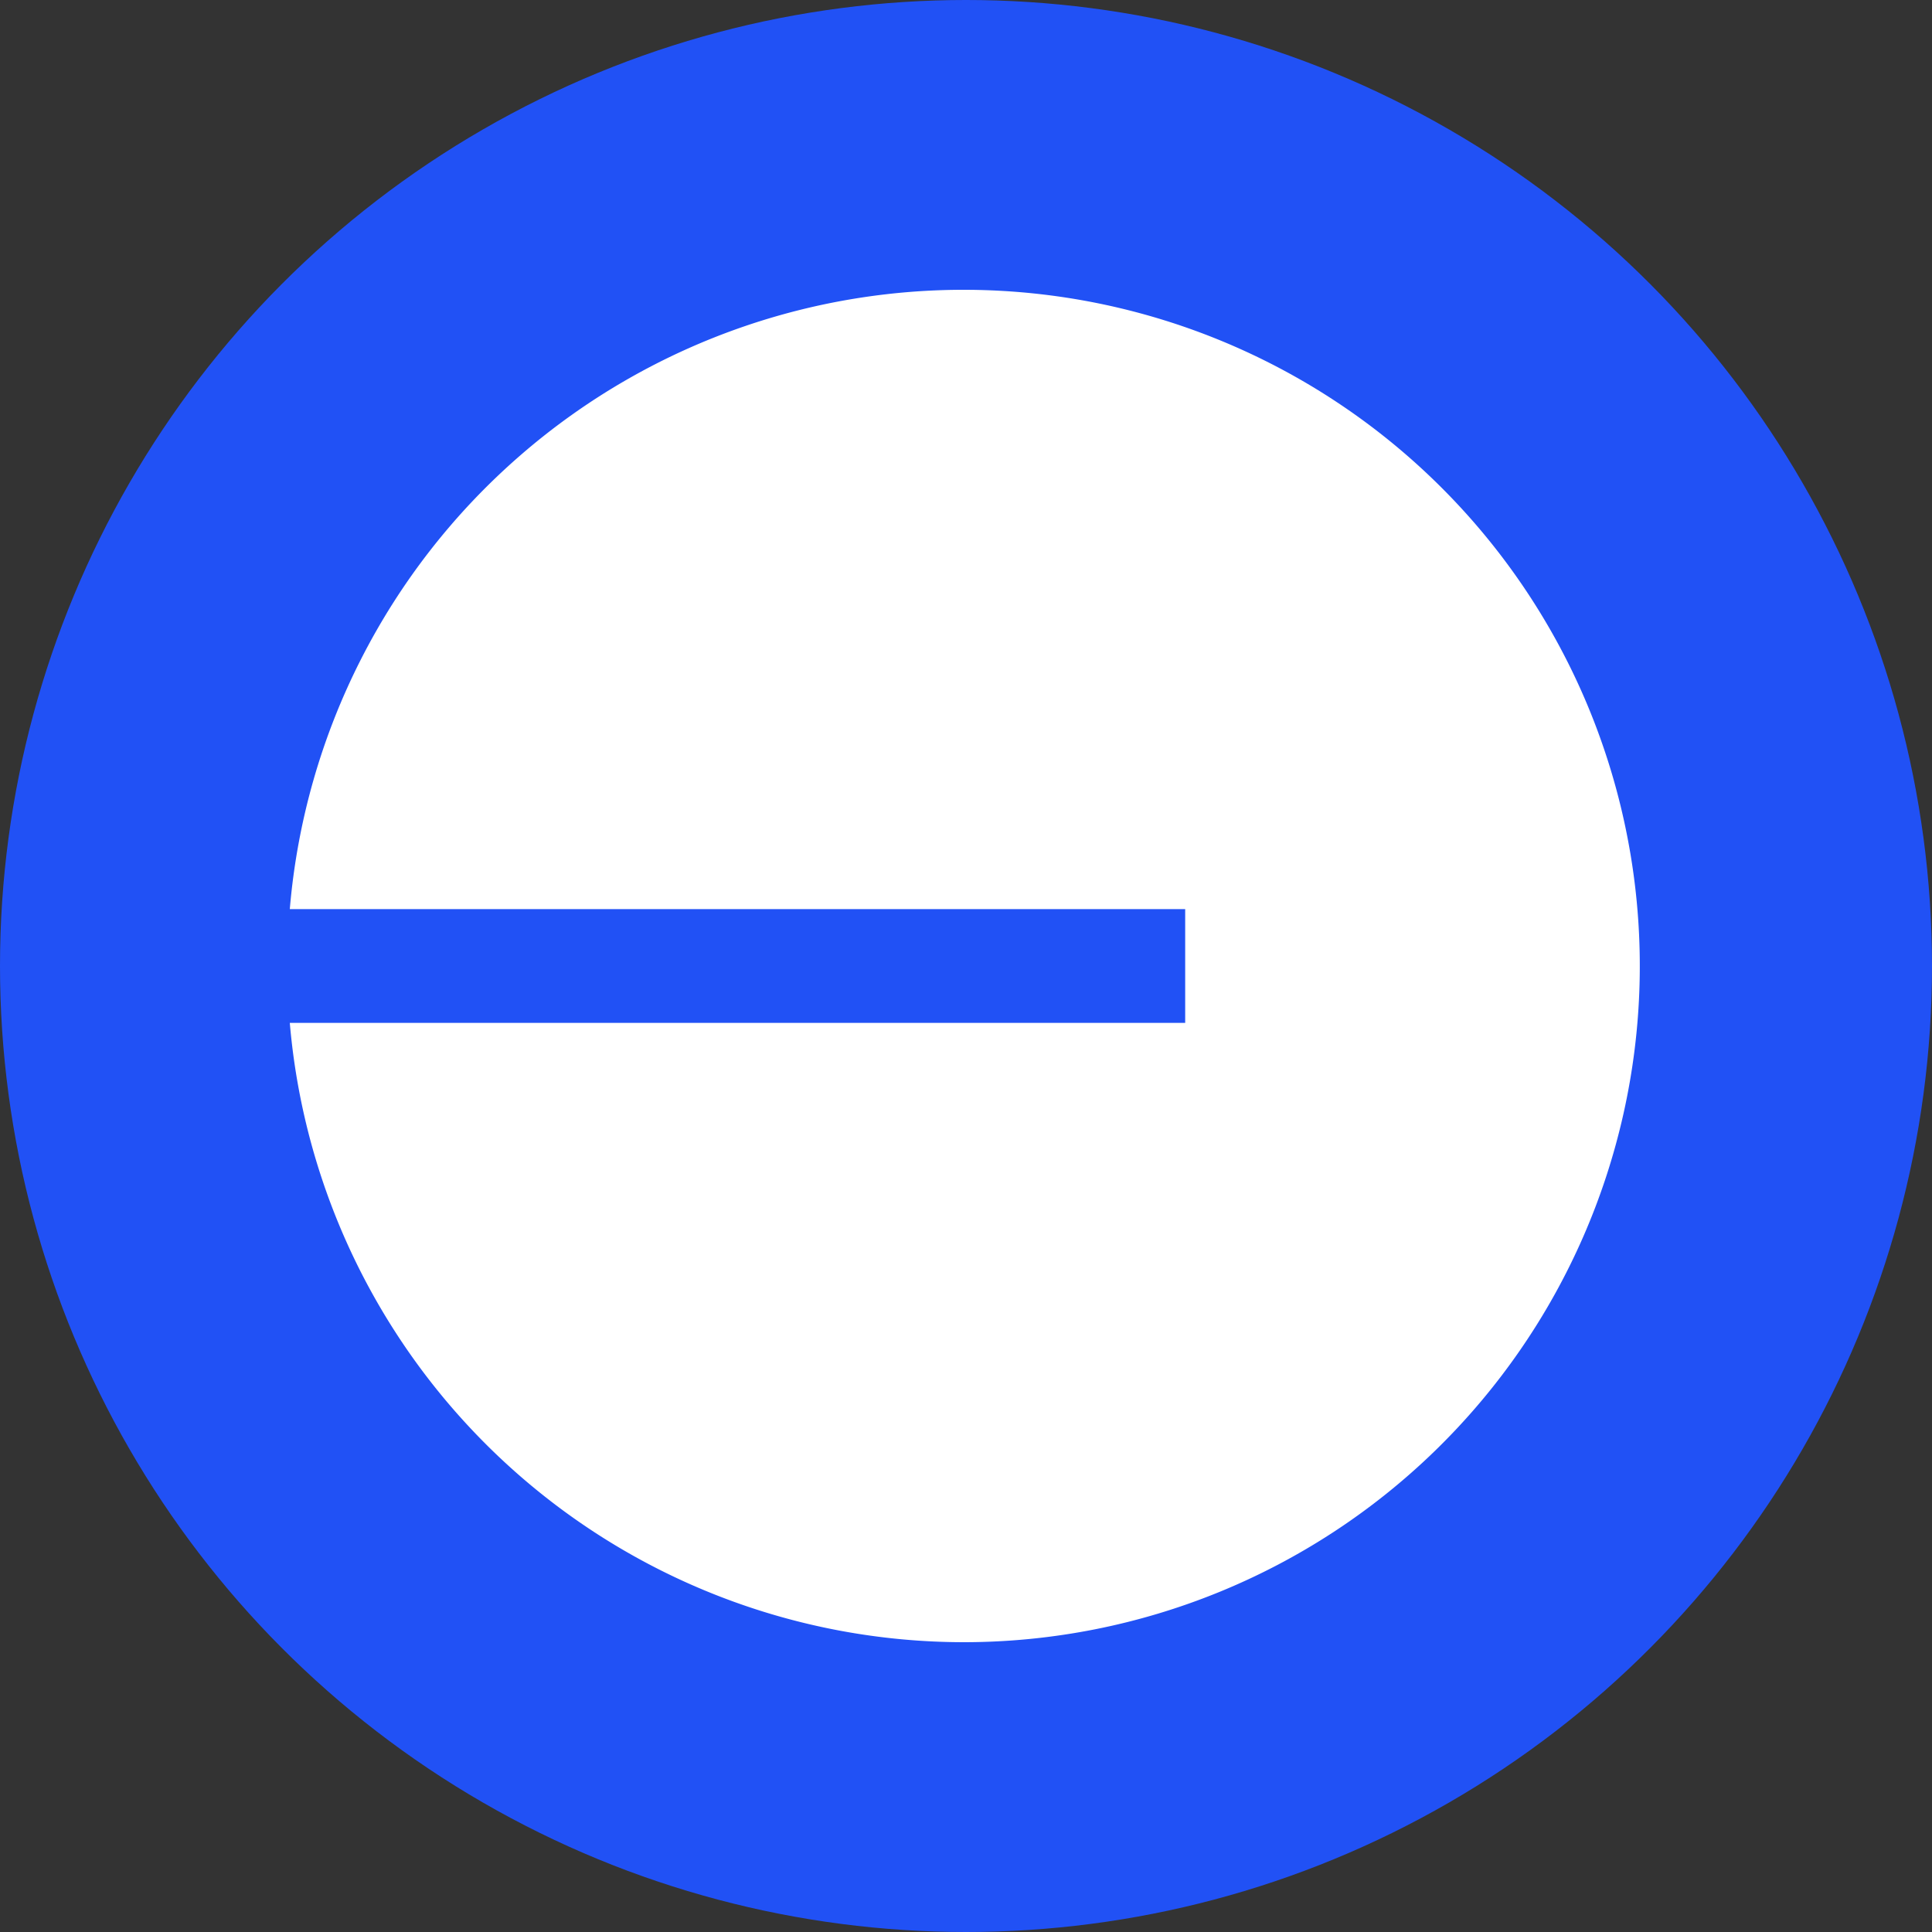 <svg xmlns="http://www.w3.org/2000/svg" width="20" height="20" viewBox="0 0 20 20">
  <rect x="0" y="0" width="20" height="20" fill="#333333" stroke="none"/>
  <g id="Base_-_blue-white_icon" data-name="Base - blue-white icon" transform="translate(-633 -439)">
    <circle id="Ellipse_275" data-name="Ellipse 275" cx="10" cy="10" r="10" transform="translate(633 439)" fill="#2151f5"/>
    <path id="Base_-_white_icon" data-name="Base - white icon" d="M6.988,14A7,7,0,1,0,0,6.411H9.269V7.589H0A7.008,7.008,0,0,0,6.988,14Z" transform="translate(636 442)" fill="#fff"/>
  </g>
</svg>
